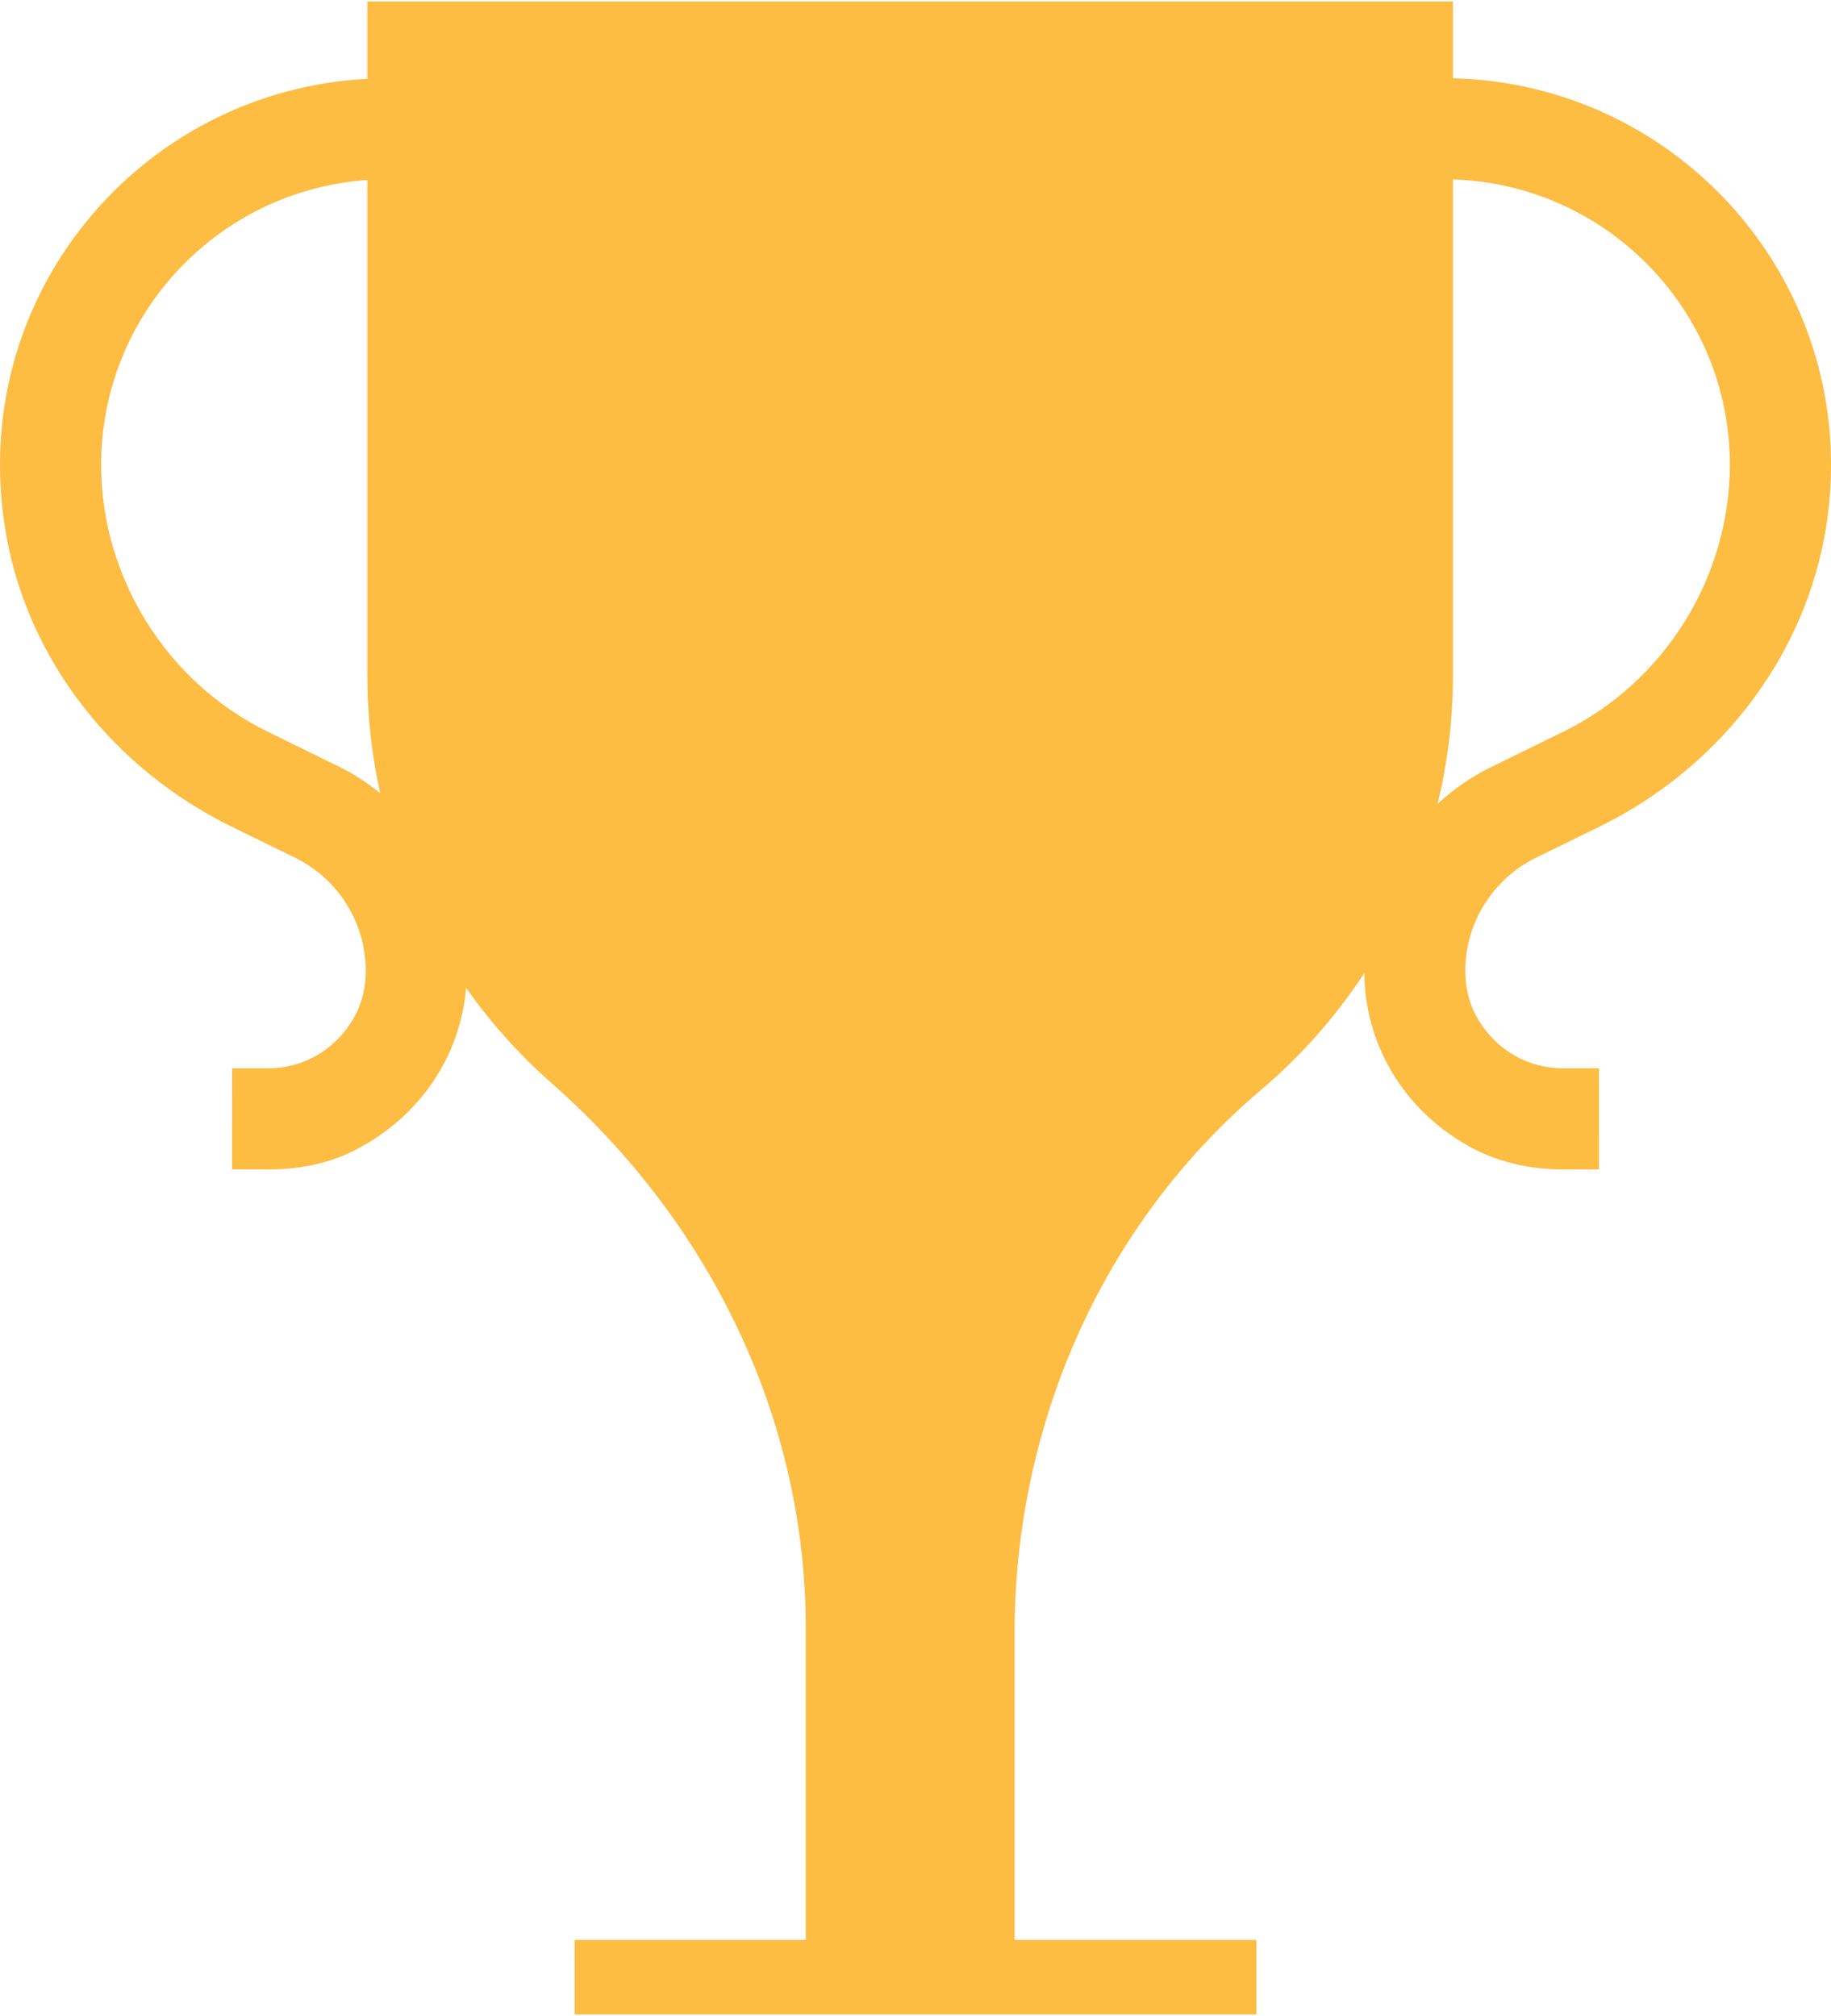 <svg enable-background="new 0 0 88.71 97.537" height="98" viewBox="0 0 88.71 97.537" width="89" xmlns="http://www.w3.org/2000/svg"><g fill="#fdbc42"><path d="m70.393 3.724v-3.724h-52.596v3.75c-11.005.554-19.548 10.615-17.489 22.132 1.102 6.169 5.291 11.349 10.919 14.105l3.089 1.513c2.15 1.053 3.509 3.327 3.4 5.732-.033.734-.241 1.463-.617 2.094-.902 1.511-2.44 2.369-4.111 2.369-.001 0-.002 0-.003 0l-1.739-.001-.003 4.9 1.738.001h.018c1.426 0 2.858-.259 4.132-.902 3.226-1.628 5.169-4.59 5.452-7.898 1.198 1.702 2.592 3.255 4.15 4.627 7.645 6.732 12.307 16.216 12.307 26.403v16.909h10.115v-16.67c0-10.083 4.243-19.798 11.934-26.318 1.928-1.634 3.617-3.542 5.008-5.662.043 3.43 1.859 6.572 5.031 8.366 1.395.789 2.994 1.145 4.597 1.145h.007l1.739-.001-.003-4.9-1.739.001c-.001 0-.002 0-.003 0-1.67 0-3.208-.859-4.11-2.366-.376-.629-.583-1.357-.618-2.089-.113-2.408 1.247-4.685 3.399-5.74l3.092-1.513c6.017-2.945 10.33-8.673 11.096-15.328 1.284-11.176-7.33-20.689-18.192-20.935zm-53.923 33.375-3.498-1.713c-4.903-2.401-8.072-7.481-8.072-12.94 0-7.313 5.706-13.305 12.897-13.795v24.03c0 1.951.219 3.851.622 5.681-.603-.479-1.243-.918-1.949-1.263zm59.269-1.713-3.5 1.713c-.957.469-1.823 1.074-2.588 1.781.481-1.989.742-4.063.742-6.199v-24.057c7.434.228 13.416 6.333 13.416 13.821.001 5.46-3.167 10.54-8.07 12.941z"/><path d="m27.839 93.931h33.032v3.607h-33.032z"/></g></svg>
